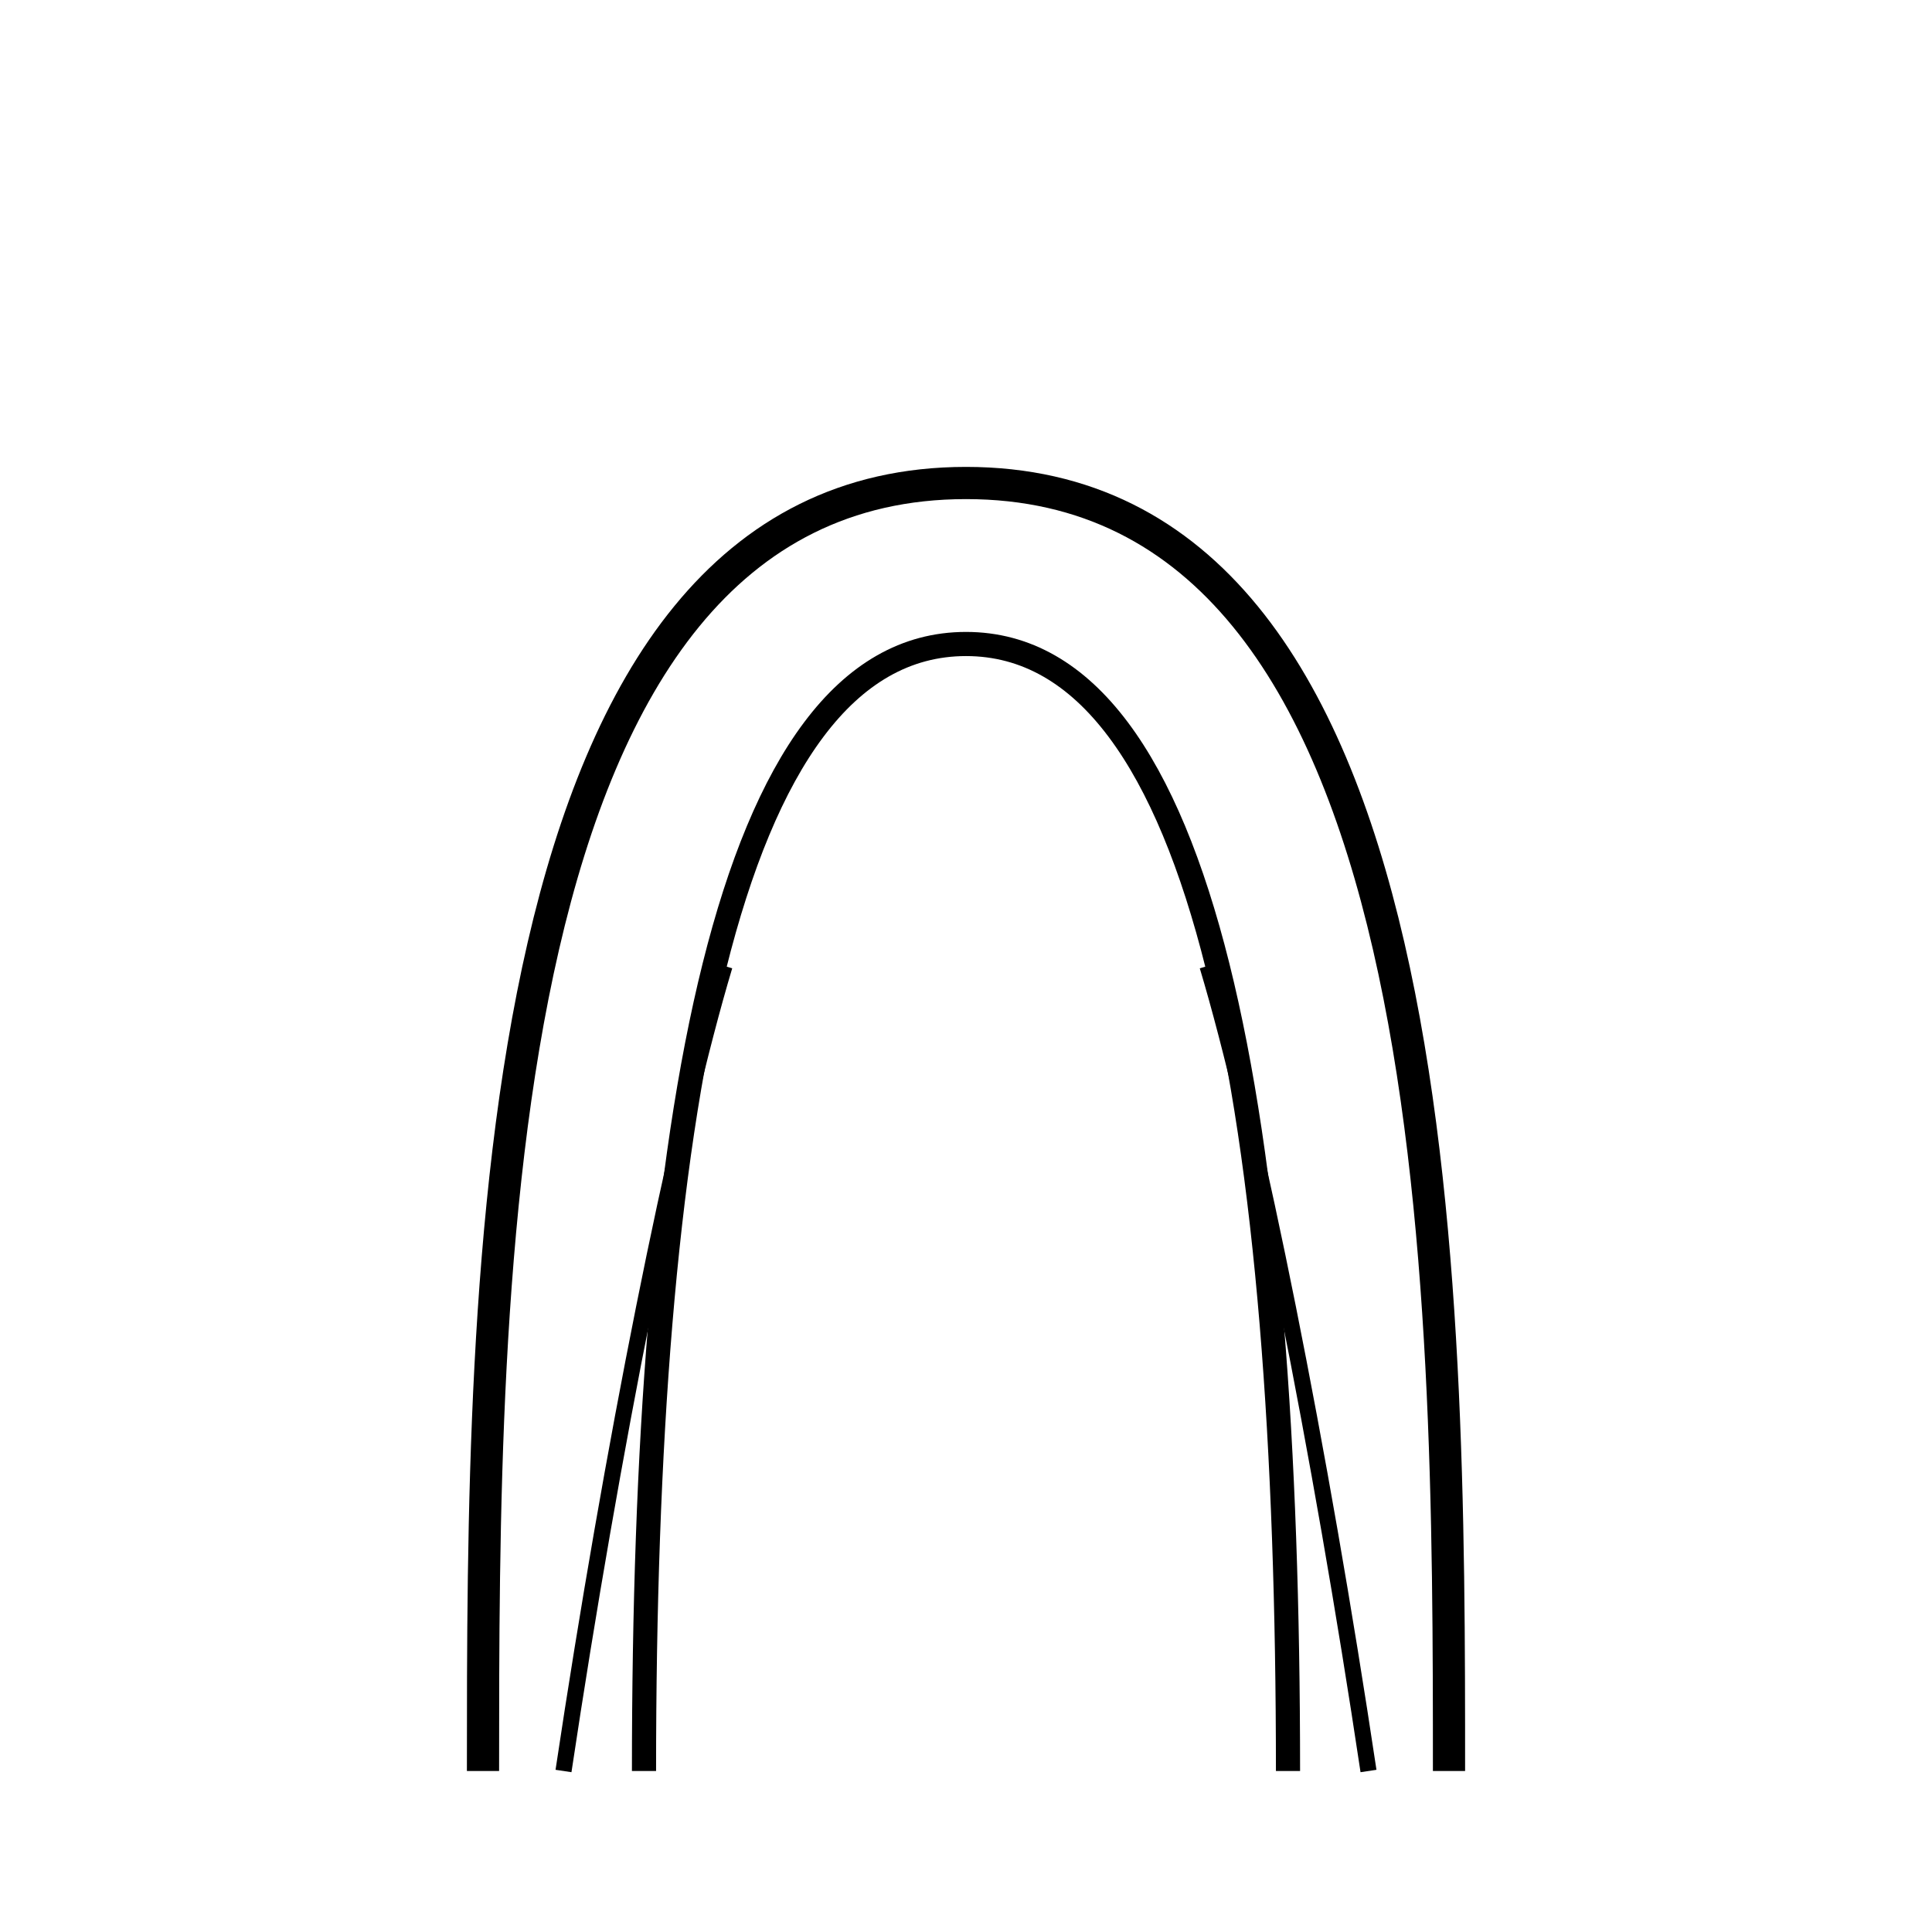 <svg xmlns="http://www.w3.org/2000/svg" viewBox="0 0 120 120">
  <path d="M30,110 C30,80 30,30 60,30 C90,30 90,80 90,110" fill="none" stroke="black" stroke-width="2"/>
  <path d="M40,110 C40,70 45,40 60,40 C75,40 80,70 80,110" fill="none" stroke="black" stroke-width="1.5"/>
  <path d="M35,110 C38,90 42,70 45,60" fill="none" stroke="black" stroke-width="1"/>
  <path d="M85,110 C82,90 78,70 75,60" fill="none" stroke="black" stroke-width="1"/>
</svg>
